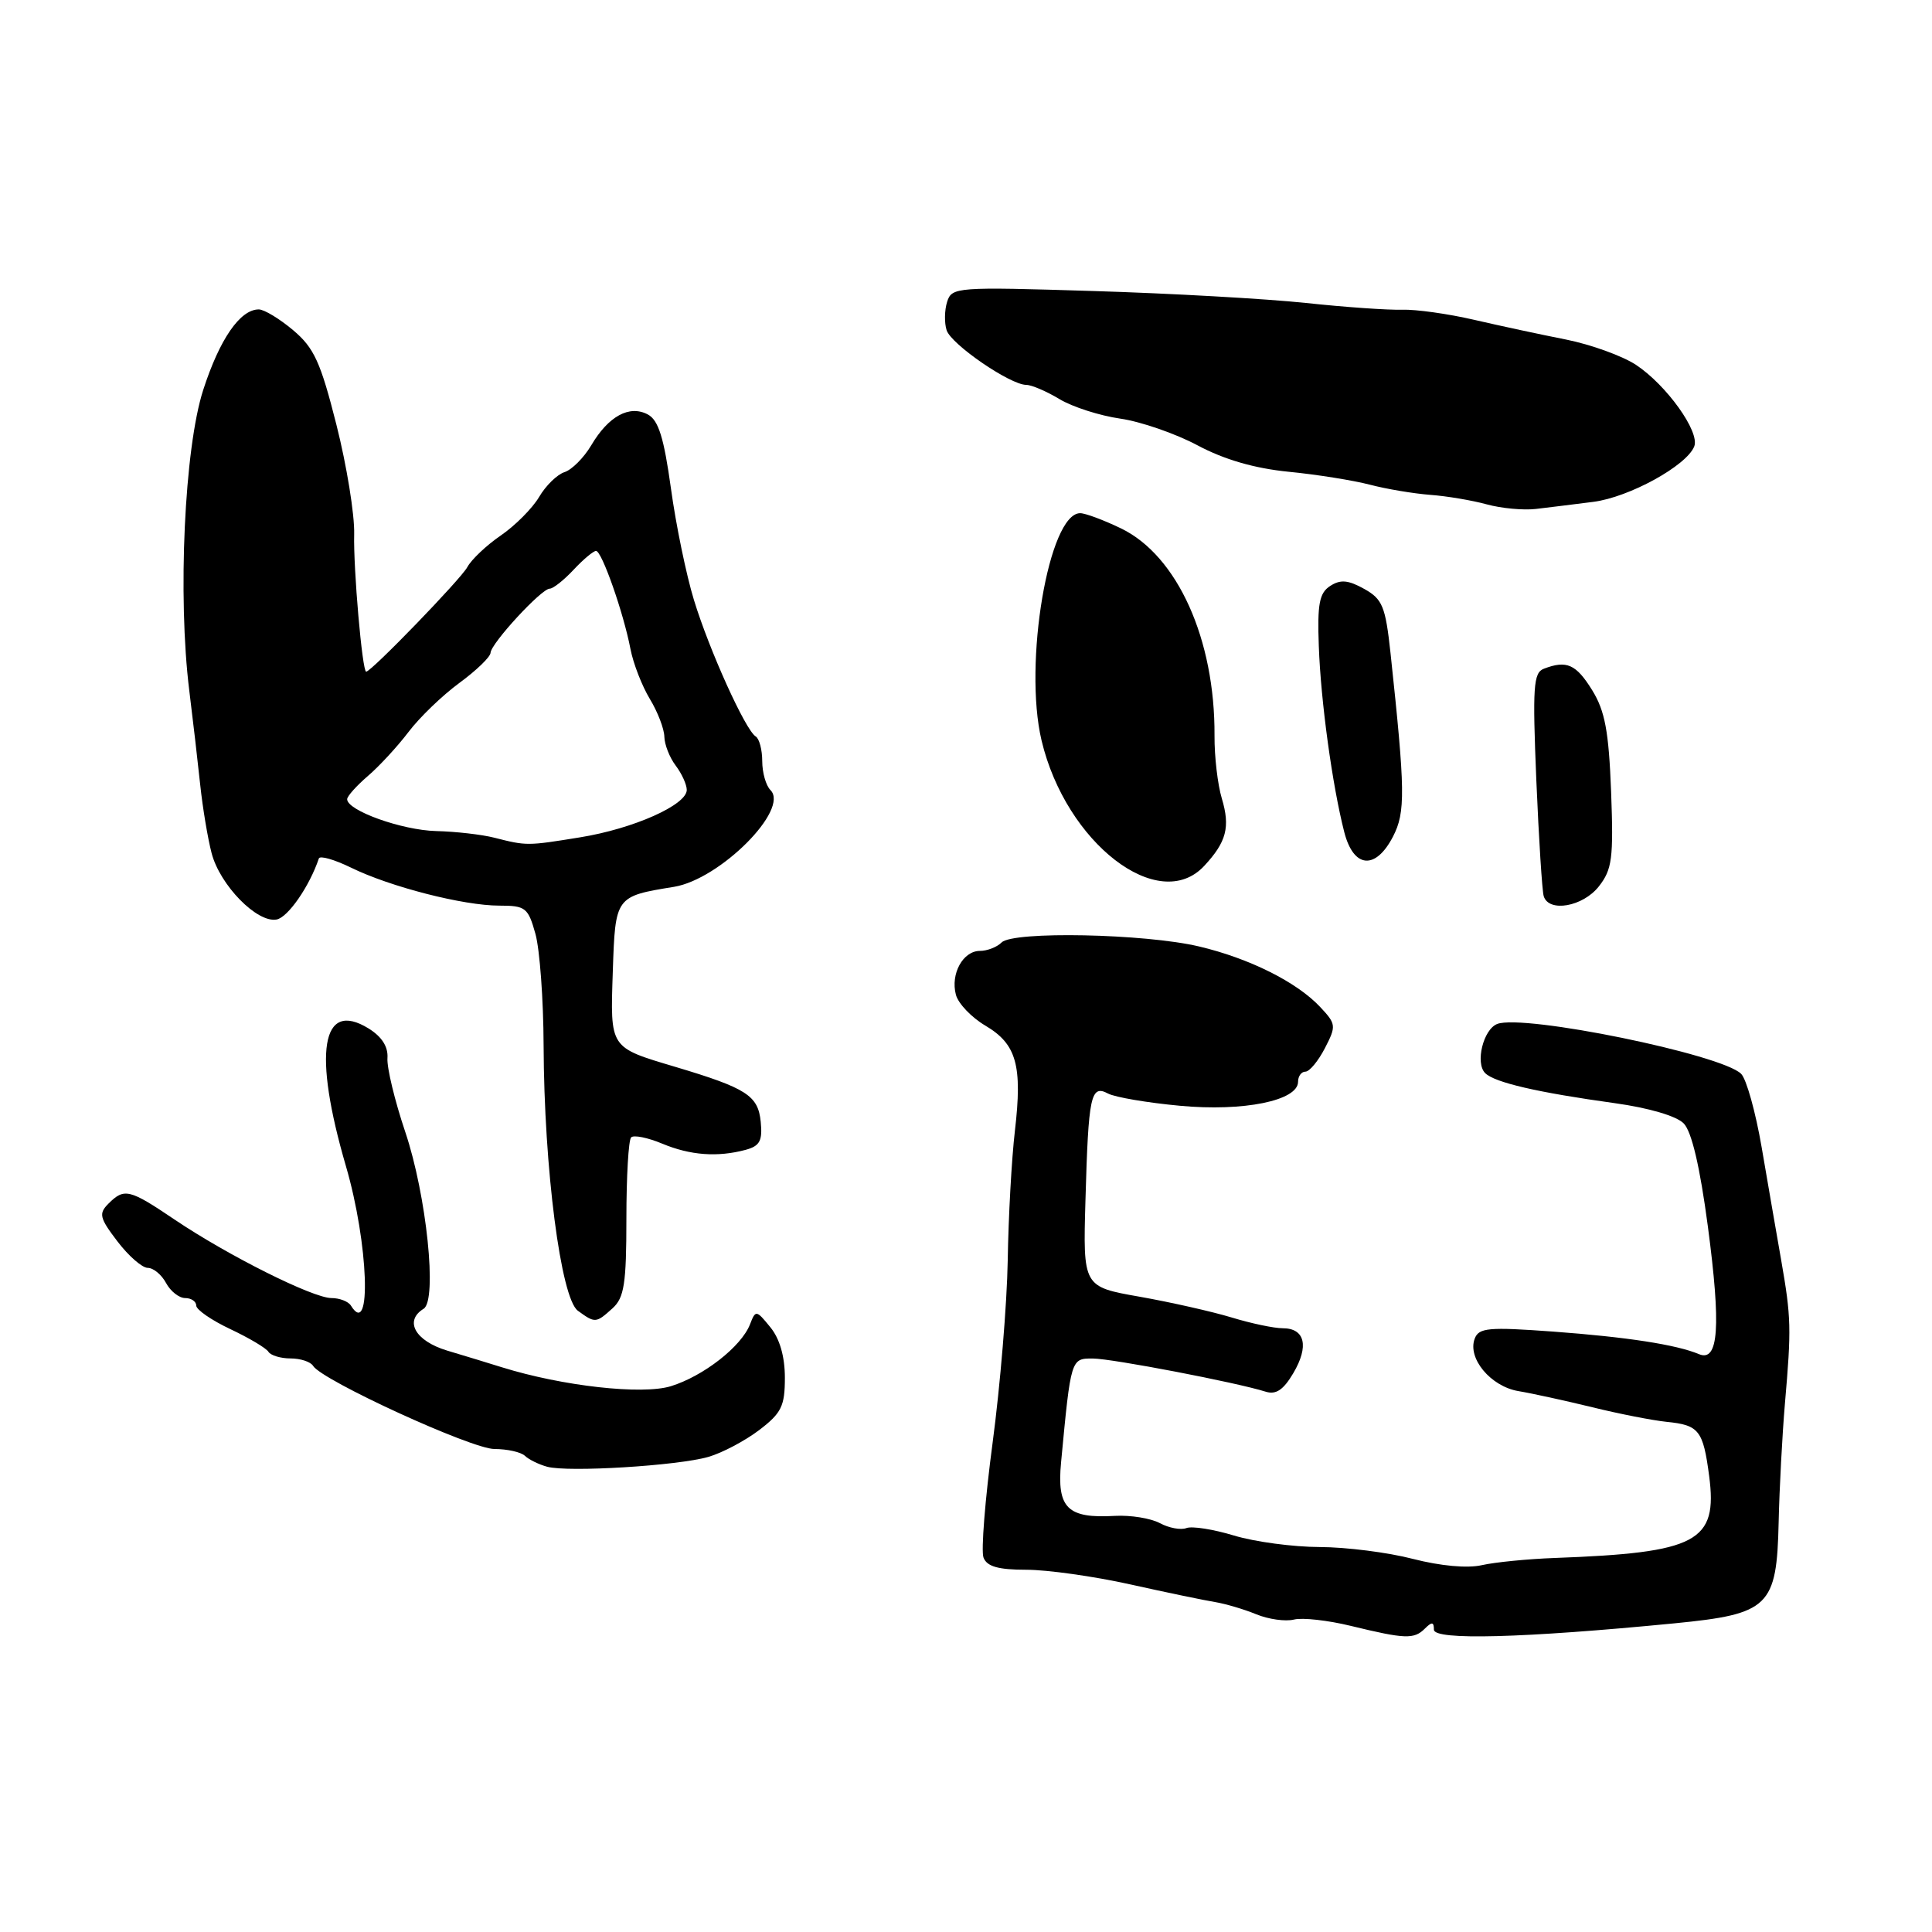 <?xml version="1.0" encoding="UTF-8" standalone="no"?>
<!DOCTYPE svg PUBLIC "-//W3C//DTD SVG 1.1//EN" "http://www.w3.org/Graphics/SVG/1.1/DTD/svg11.dtd" >
<svg xmlns="http://www.w3.org/2000/svg" xmlns:xlink="http://www.w3.org/1999/xlink" version="1.1" viewBox="0 0 256 256">
 <g >
 <path fill="currentColor"
d=" M 188.80 215.80 C 189.73 214.87 190.00 214.90 190.00 215.94 C 190.00 217.37 201.77 217.06 221.88 215.10 C 234.43 213.87 235.43 212.90 235.68 201.72 C 235.78 197.20 236.16 190.12 236.51 186.00 C 237.38 176.00 237.34 174.58 236.02 167.00 C 235.39 163.43 234.23 156.69 233.43 152.03 C 232.63 147.37 231.41 142.98 230.71 142.29 C 228.14 139.71 201.88 134.34 198.39 135.68 C 196.55 136.39 195.45 140.85 196.79 142.19 C 198.04 143.44 203.74 144.76 214.00 146.18 C 218.47 146.80 222.15 147.88 223.10 148.86 C 224.16 149.94 225.25 154.60 226.30 162.50 C 228.06 175.79 227.73 180.53 225.12 179.43 C 222.12 178.17 215.56 177.16 205.77 176.44 C 197.25 175.82 195.96 175.93 195.41 177.37 C 194.41 179.97 197.52 183.71 201.20 184.33 C 203.01 184.63 207.43 185.60 211.00 186.47 C 214.57 187.35 218.99 188.21 220.82 188.40 C 225.13 188.83 225.67 189.51 226.47 195.56 C 227.62 204.31 224.93 205.74 206.00 206.44 C 202.43 206.57 198.09 207.00 196.36 207.39 C 194.44 207.83 190.87 207.50 187.21 206.56 C 183.91 205.70 178.35 205.00 174.86 204.99 C 171.36 204.98 166.26 204.30 163.52 203.47 C 160.79 202.64 157.94 202.19 157.20 202.48 C 156.46 202.76 154.88 202.47 153.68 201.82 C 152.48 201.18 149.82 200.75 147.76 200.86 C 141.42 201.23 140.02 199.84 140.60 193.74 C 141.90 179.99 141.90 180.00 144.81 180.01 C 147.40 180.03 163.83 183.18 167.69 184.40 C 169.07 184.84 170.05 184.18 171.37 181.95 C 173.48 178.38 172.92 176.00 169.97 176.00 C 168.82 176.00 165.77 175.36 163.19 174.57 C 160.61 173.79 155.12 172.55 151.00 171.82 C 143.50 170.50 143.50 170.50 143.83 159.00 C 144.22 145.14 144.53 143.68 146.82 144.90 C 147.74 145.39 152.03 146.12 156.35 146.52 C 164.79 147.31 172.00 145.84 172.00 143.34 C 172.00 142.60 172.44 142.00 172.97 142.00 C 173.51 142.00 174.67 140.60 175.55 138.90 C 177.08 135.94 177.05 135.69 174.92 133.42 C 171.82 130.12 165.53 126.98 158.88 125.41 C 151.69 123.71 134.24 123.36 132.72 124.88 C 132.10 125.50 130.81 126.00 129.84 126.00 C 127.60 126.00 125.93 129.04 126.66 131.80 C 126.96 132.97 128.73 134.82 130.58 135.91 C 134.70 138.35 135.49 141.17 134.48 149.84 C 134.05 153.50 133.62 161.22 133.53 167.00 C 133.43 172.78 132.53 183.64 131.53 191.14 C 130.53 198.65 129.98 205.51 130.32 206.39 C 130.77 207.57 132.27 208.00 135.98 208.00 C 138.75 208.00 144.95 208.87 149.76 209.94 C 154.57 211.01 159.62 212.06 161.00 212.28 C 162.38 212.51 164.83 213.23 166.46 213.90 C 168.09 214.57 170.34 214.88 171.46 214.60 C 172.58 214.32 175.97 214.70 179.00 215.44 C 186.19 217.19 187.37 217.23 188.80 215.80 Z  M 93.85 193.05 C 95.70 192.52 98.73 190.91 100.60 189.49 C 103.55 187.24 104.00 186.32 104.00 182.56 C 104.00 179.76 103.32 177.38 102.07 175.86 C 100.21 173.57 100.12 173.56 99.38 175.48 C 98.24 178.42 93.22 182.34 88.89 183.68 C 85.08 184.85 74.53 183.67 66.50 181.17 C 64.85 180.65 61.59 179.66 59.25 178.96 C 55.02 177.68 53.52 175.03 56.13 173.42 C 57.97 172.28 56.52 158.37 53.70 149.99 C 52.31 145.87 51.25 141.47 51.34 140.21 C 51.45 138.69 50.59 137.36 48.83 136.27 C 42.59 132.44 41.44 139.45 45.84 154.53 C 48.83 164.77 49.28 177.50 46.50 173.00 C 46.16 172.45 45.00 172.00 43.92 172.00 C 41.46 172.00 30.23 166.38 23.15 161.61 C 17.14 157.55 16.47 157.39 14.37 159.49 C 13.05 160.81 13.19 161.38 15.56 164.49 C 17.03 166.42 18.84 168.00 19.58 168.00 C 20.32 168.00 21.41 168.90 22.00 170.00 C 22.59 171.10 23.73 172.00 24.54 172.00 C 25.34 172.00 26.00 172.45 26.00 172.99 C 26.00 173.54 28.03 174.94 30.51 176.11 C 32.99 177.28 35.27 178.63 35.57 179.12 C 35.87 179.60 37.19 180.00 38.50 180.00 C 39.81 180.00 41.16 180.44 41.49 180.99 C 42.69 182.92 62.49 192.00 65.51 192.00 C 67.21 192.00 69.03 192.41 69.55 192.90 C 70.07 193.40 71.40 194.05 72.50 194.35 C 75.27 195.11 89.78 194.22 93.85 193.05 Z  M 81.17 173.35 C 82.71 171.95 83.00 170.10 83.00 161.51 C 83.00 155.91 83.28 151.05 83.63 150.71 C 83.97 150.36 85.83 150.74 87.75 151.54 C 91.47 153.09 95.06 153.36 98.80 152.36 C 100.68 151.85 101.05 151.16 100.80 148.65 C 100.46 145.17 98.94 144.19 89.50 141.37 C 80.72 138.75 80.86 138.97 81.20 128.70 C 81.53 118.78 81.54 118.77 89.31 117.51 C 95.41 116.51 104.65 107.25 102.09 104.69 C 101.49 104.09 101.00 102.37 101.00 100.86 C 101.00 99.35 100.61 97.87 100.13 97.58 C 98.77 96.74 93.99 86.17 91.95 79.50 C 90.94 76.20 89.56 69.54 88.90 64.70 C 87.97 57.99 87.25 55.67 85.84 54.92 C 83.41 53.62 80.62 55.14 78.34 59.01 C 77.36 60.66 75.77 62.25 74.80 62.56 C 73.83 62.87 72.31 64.35 71.43 65.86 C 70.54 67.36 68.25 69.66 66.35 70.96 C 64.45 72.26 62.46 74.15 61.92 75.15 C 61.08 76.72 49.20 89.00 48.52 89.00 C 48.00 89.00 46.81 75.28 46.93 70.79 C 47.00 68.20 45.94 61.67 44.58 56.29 C 42.48 47.98 41.62 46.09 38.84 43.75 C 37.05 42.24 35.00 41.00 34.29 41.00 C 31.81 41.00 29.10 44.94 26.92 51.69 C 24.44 59.39 23.53 78.98 25.08 91.50 C 25.56 95.35 26.21 100.97 26.53 104.00 C 26.85 107.03 27.53 111.10 28.04 113.05 C 29.15 117.30 34.07 122.32 36.65 121.84 C 38.16 121.56 41.01 117.44 42.25 113.75 C 42.39 113.34 44.30 113.89 46.50 114.96 C 51.69 117.51 61.41 120.00 66.16 120.00 C 69.64 120.00 69.98 120.27 70.95 123.75 C 71.52 125.81 72.01 132.45 72.03 138.50 C 72.09 154.82 74.31 172.02 76.57 173.68 C 78.86 175.35 78.97 175.34 81.17 173.35 Z  M 211.85 117.46 C 213.62 115.21 213.81 113.74 213.48 104.90 C 213.17 96.88 212.67 94.21 210.97 91.45 C 208.84 88.01 207.59 87.45 204.57 88.61 C 203.18 89.14 203.06 91.00 203.57 103.36 C 203.90 111.14 204.34 118.06 204.55 118.75 C 205.23 120.94 209.74 120.14 211.85 117.46 Z  M 159.57 114.73 C 162.52 111.56 163.03 109.58 161.90 105.81 C 161.35 103.99 160.91 100.25 160.93 97.50 C 161.01 84.72 156.02 73.64 148.55 70.02 C 146.25 68.91 143.81 68.00 143.13 68.00 C 138.97 68.00 135.59 87.89 138.01 98.11 C 141.24 111.72 153.56 121.21 159.57 114.73 Z  M 184.58 110.85 C 186.25 107.62 186.21 104.82 184.25 86.53 C 183.58 80.34 183.19 79.39 180.76 78.03 C 178.64 76.85 177.62 76.76 176.26 77.64 C 174.82 78.57 174.54 80.01 174.75 85.64 C 175.01 92.91 176.53 104.03 178.12 110.25 C 179.35 115.05 182.26 115.33 184.58 110.85 Z  M 211.11 66.50 C 215.87 65.90 223.52 61.69 224.50 59.14 C 225.25 57.20 220.82 51.02 216.77 48.34 C 214.97 47.16 210.80 45.65 207.50 44.99 C 204.20 44.34 198.71 43.16 195.30 42.37 C 191.89 41.58 187.61 40.98 185.80 41.04 C 183.98 41.10 178.22 40.70 173.00 40.14 C 167.78 39.59 155.09 38.87 144.82 38.56 C 126.73 38.00 126.12 38.04 125.50 39.99 C 125.15 41.09 125.12 42.79 125.43 43.75 C 126.02 45.62 133.86 51.00 135.99 51.00 C 136.69 51.00 138.67 51.85 140.38 52.88 C 142.10 53.92 145.72 55.08 148.44 55.47 C 151.15 55.86 155.76 57.45 158.68 59.01 C 162.22 60.90 166.23 62.06 170.74 62.51 C 174.46 62.87 179.30 63.65 181.50 64.22 C 183.70 64.80 187.30 65.40 189.50 65.57 C 191.70 65.73 195.07 66.30 197.00 66.83 C 198.93 67.36 201.85 67.63 203.50 67.44 C 205.15 67.25 208.58 66.82 211.11 66.50 Z  M 65.50 111.00 C 63.85 110.58 60.38 110.18 57.78 110.12 C 53.25 110.00 46.00 107.41 46.00 105.90 C 46.00 105.50 47.24 104.12 48.75 102.82 C 50.26 101.53 52.68 98.90 54.13 96.99 C 55.58 95.07 58.61 92.15 60.86 90.50 C 63.11 88.85 64.98 87.05 65.00 86.50 C 65.07 85.24 71.74 78.00 72.84 78.00 C 73.29 78.00 74.71 76.88 76.00 75.50 C 77.29 74.12 78.63 73.00 78.98 73.00 C 79.74 73.00 82.62 81.19 83.54 86.00 C 83.91 87.92 85.07 90.90 86.11 92.62 C 87.15 94.33 88.01 96.58 88.03 97.62 C 88.05 98.65 88.72 100.37 89.53 101.44 C 90.34 102.51 91.00 103.96 91.00 104.67 C 91.00 106.66 83.93 109.81 76.87 110.95 C 69.85 112.09 69.79 112.09 65.50 111.00 Z "/>
</g>
</svg>